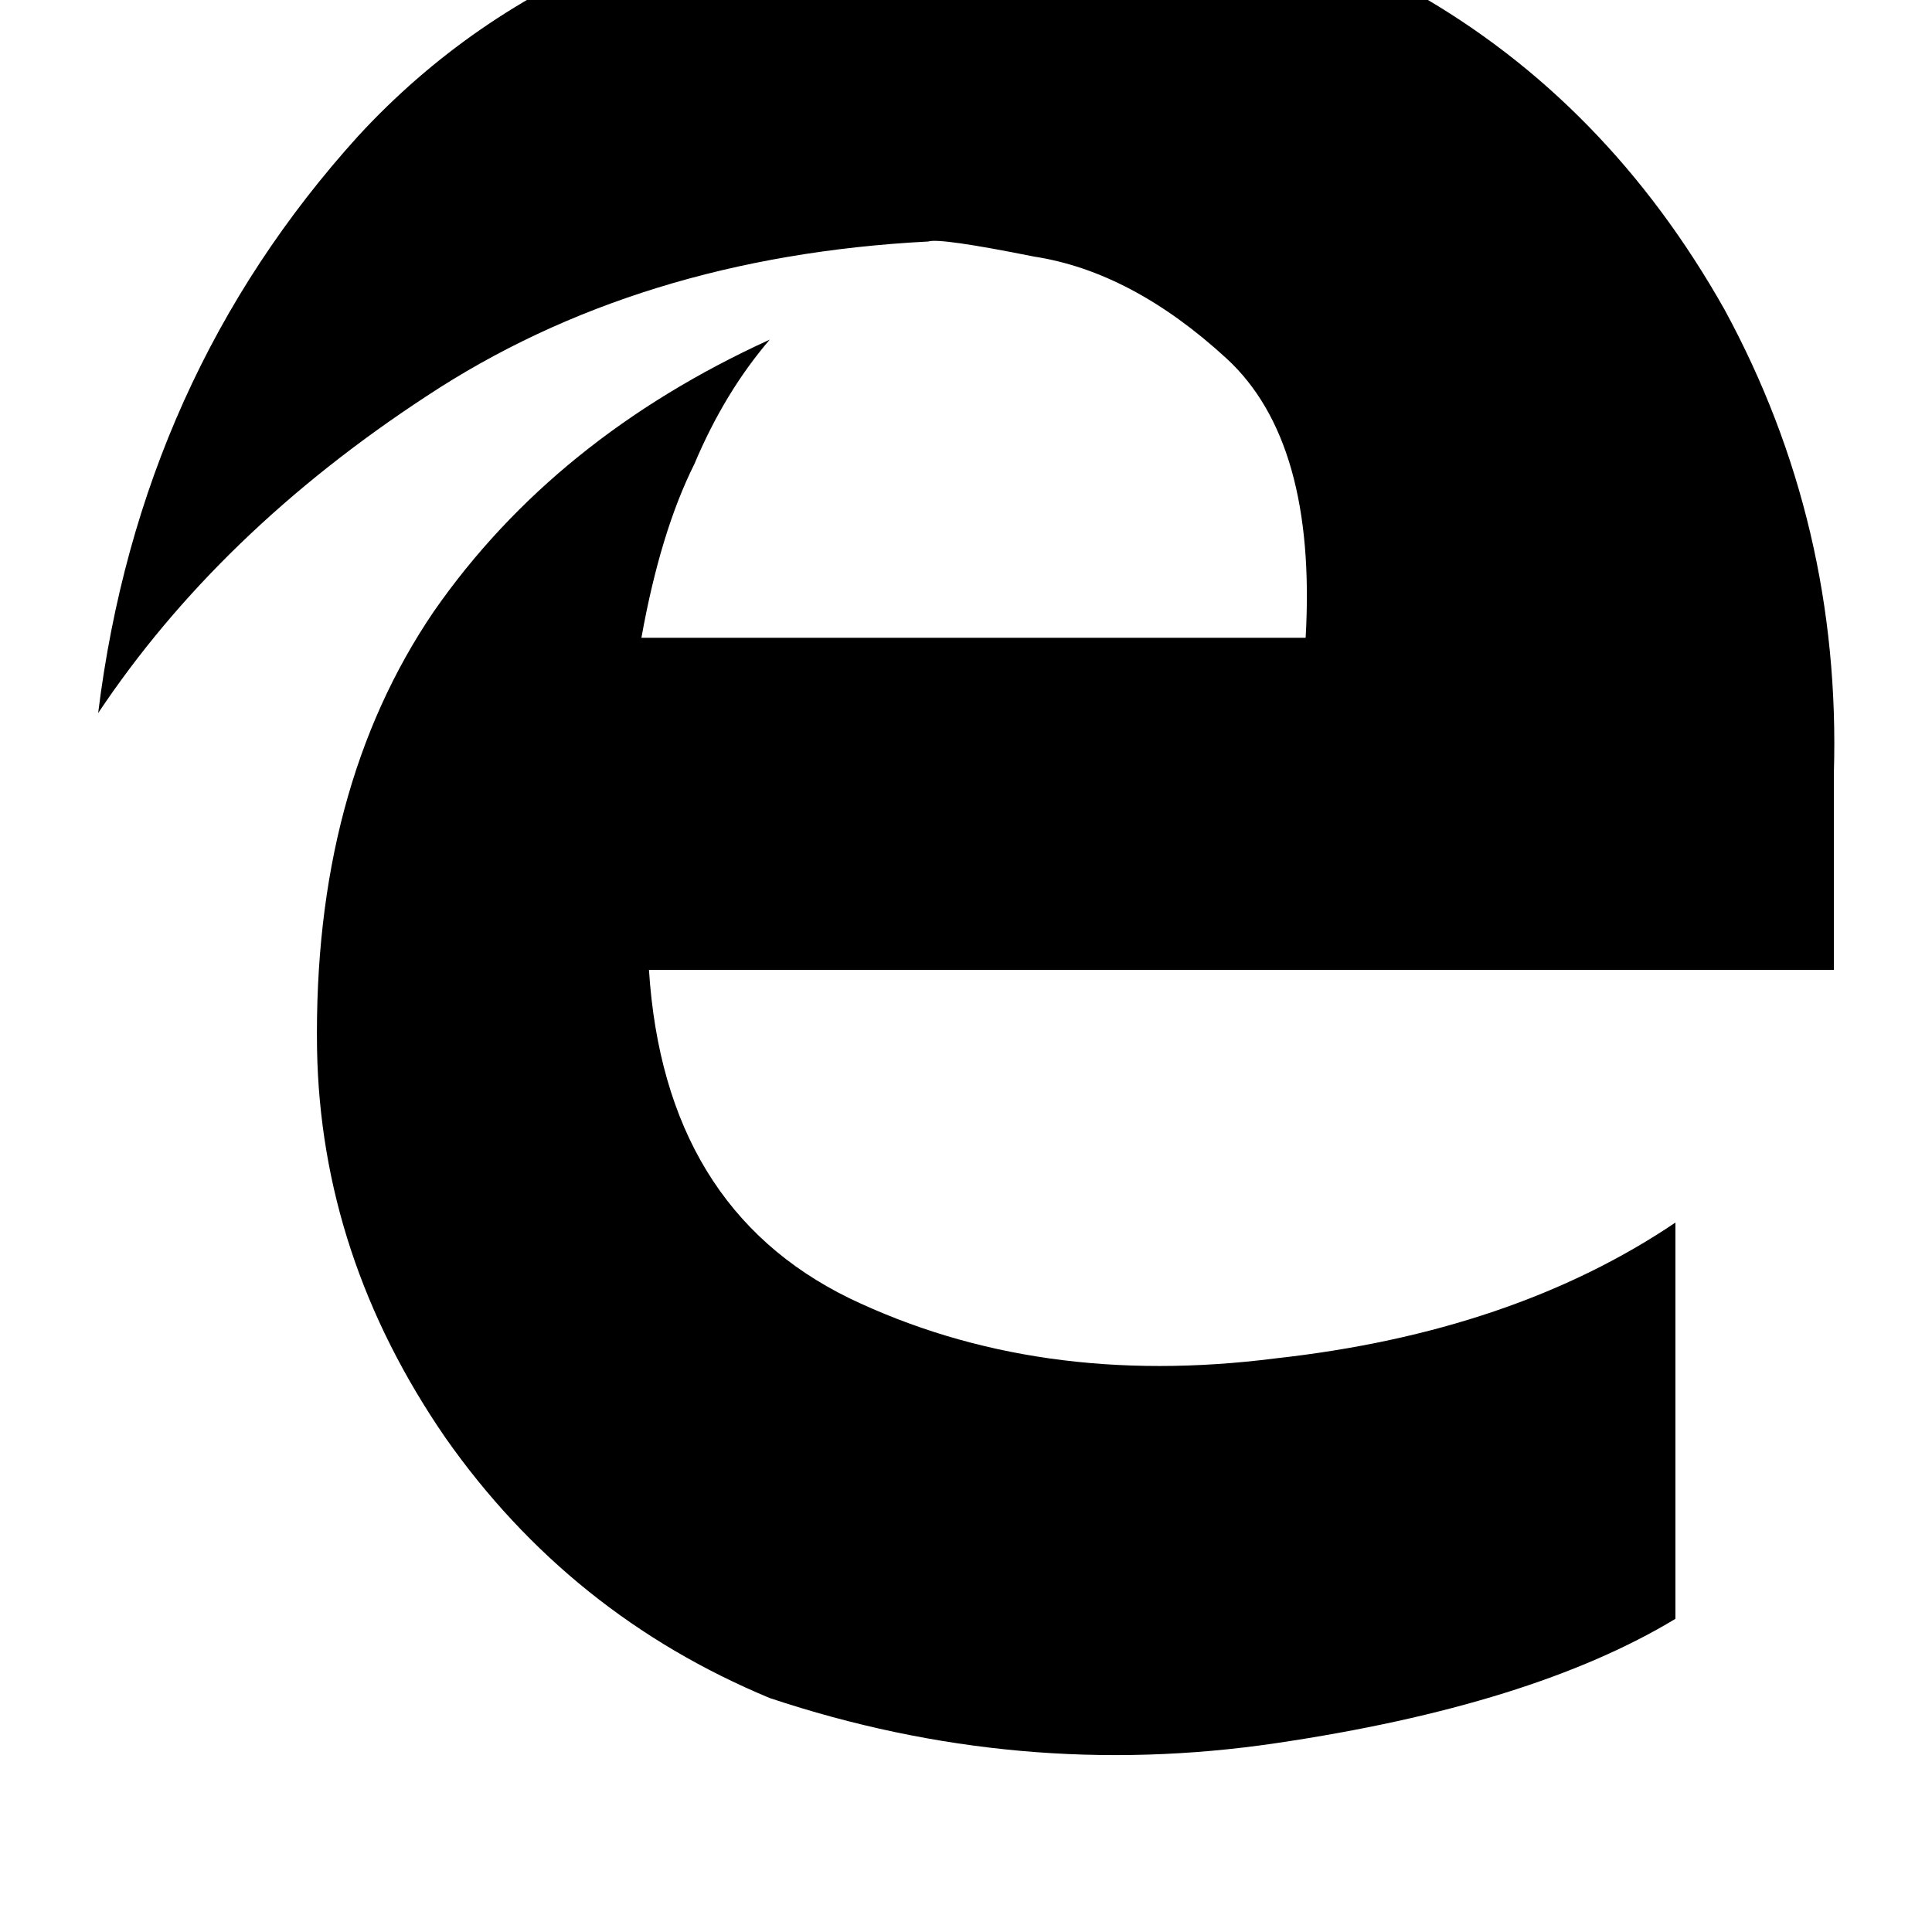 <svg height="1000" width="1000" xmlns="http://www.w3.org/2000/svg"><path d="M50.8 369.1zm898.4 31.3q3.9 -128.9 -56.6 -240.2Q832 52.7 732.4 -3.9 630.9 -60.5 505.9 -60.5 300.8 -54.7 185.5 70.3 72.3 195.3 50.8 369.1q62.5 -93.7 169.9 -164Q330.1 132.8 480.5 125q5.8 -2 54.7 7.8 50.7 7.8 99.6 52.7 46.8 43 41 144.6H332q9.8 -54.7 27.4 -89.9 15.6 -37.1 39 -64.4Q287.1 226.6 224.6 316.4 162.1 408.2 164.1 543q1.9 107.4 66.4 201.1 64.4 91.8 167.9 134.8 128.9 43 261.8 23.4t207 -64.4V632.8q-84 56.7 -207 70.3Q537.1 718.8 439.5 671.9 343.8 625 335.9 502h613.3V400.4z"/></svg>